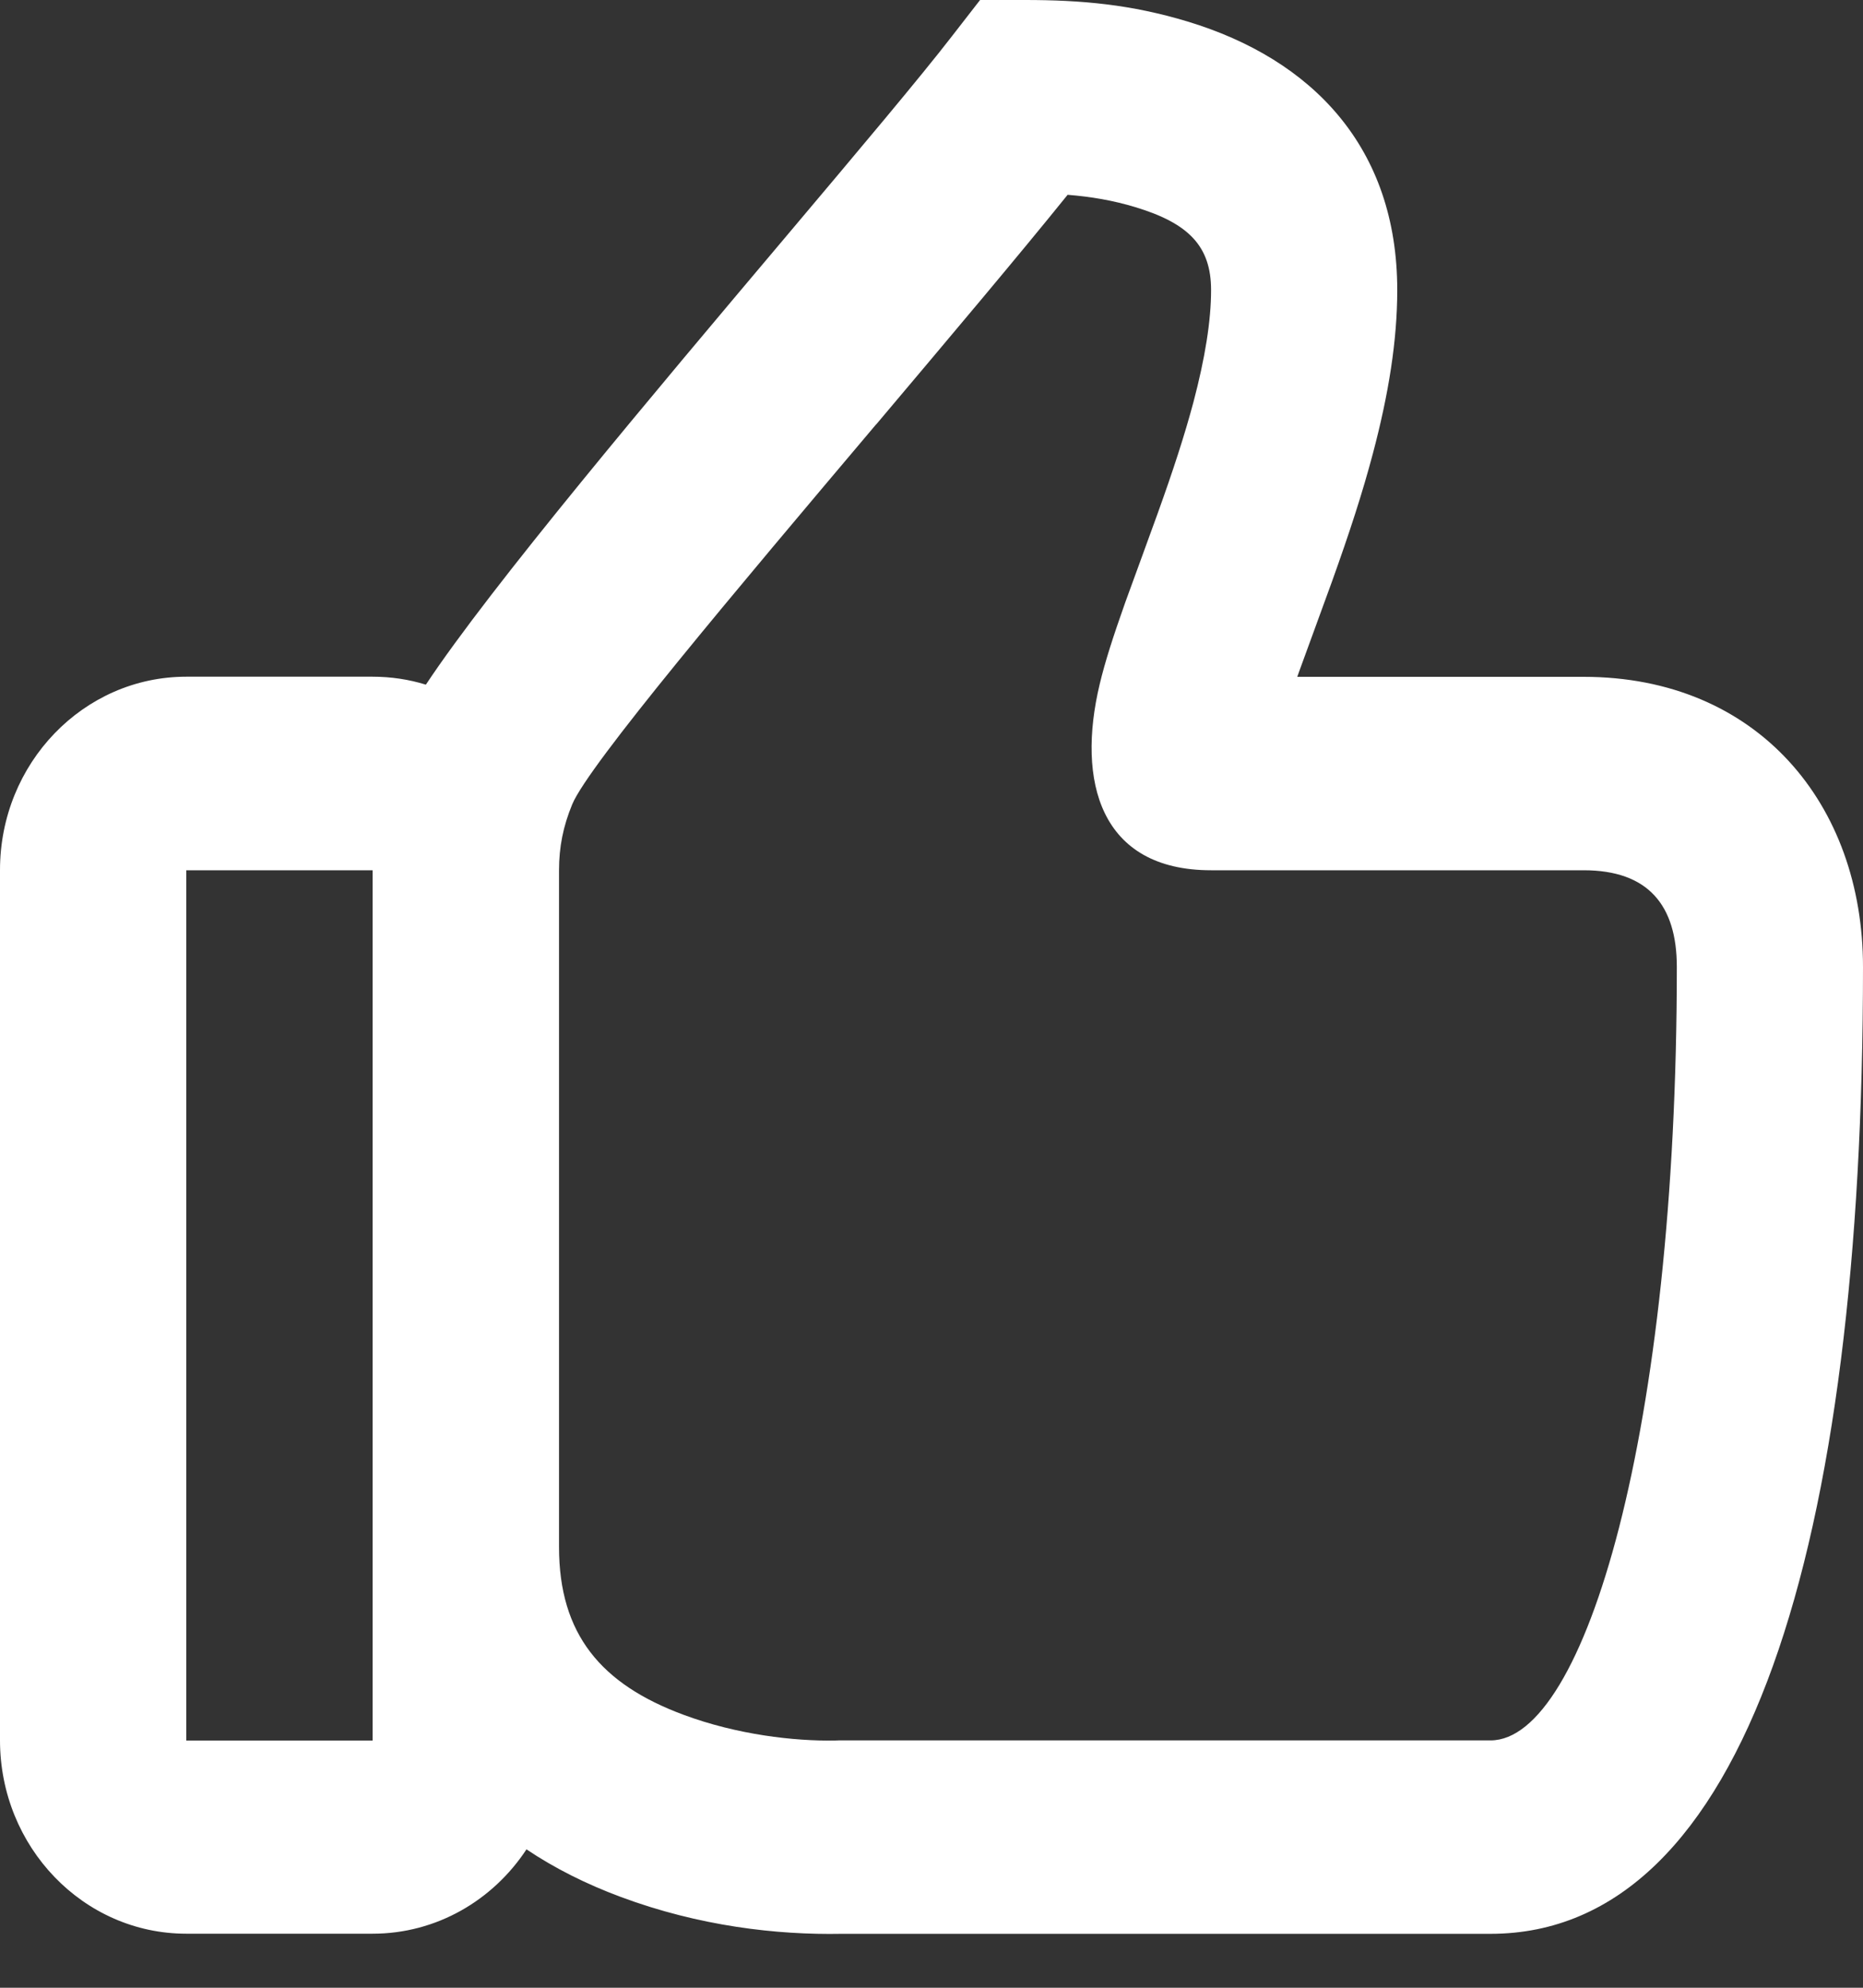 <svg width="15" height="16" viewBox="0 0 15 16" fill="none" xmlns="http://www.w3.org/2000/svg">
<rect x="0" y="0" width="15" height="16" fill="#333333" stroke="none"/>
<path fill-rule="evenodd" clip-rule="evenodd" d="M15 7.783C15 6.474 14.152 5.448 12.75 5.448H10.445L10.466 5.389C10.487 5.331 10.546 5.17 10.603 5.014L10.603 5.013L10.604 5.011C10.654 4.874 10.703 4.741 10.723 4.685C10.866 4.287 10.97 3.967 11.054 3.65C11.181 3.171 11.25 2.74 11.25 2.335C11.25 1.189 10.569 0.478 9.561 0.173C9.107 0.036 8.711 -7.13707e-05 8.25 1.06471e-07H7.891L7.665 0.291C7.411 0.62 6.912 1.212 6.336 1.895L6.336 1.895L6.336 1.895C5.274 3.154 3.952 4.721 3.429 5.511C3.293 5.469 3.149 5.447 3 5.447H1.5C0.672 5.447 0 6.144 0 7.003V14.008C0 14.868 0.672 15.565 1.5 15.565H3C3.515 15.565 3.969 15.296 4.239 14.886C4.467 15.039 4.721 15.166 4.998 15.269C5.629 15.504 6.256 15.576 6.776 15.566L12 15.566C14.066 15.566 15 12.409 15 7.783ZM4.501 7.005C4.501 6.818 4.534 6.652 4.607 6.475C4.738 6.158 5.927 4.75 7.054 3.416L7.054 3.416L7.055 3.416L7.055 3.416C7.636 2.727 8.201 2.058 8.596 1.568C8.784 1.583 8.962 1.613 9.143 1.668C9.573 1.798 9.751 1.984 9.751 2.335C9.751 2.581 9.703 2.881 9.609 3.237C9.538 3.502 9.447 3.783 9.318 4.141C9.3 4.192 9.255 4.315 9.207 4.446L9.207 4.447L9.206 4.449C9.147 4.61 9.084 4.784 9.06 4.849C8.963 5.123 8.898 5.324 8.854 5.508C8.668 6.286 8.855 7.005 9.751 7.005H12.751C13.269 7.005 13.501 7.285 13.501 7.783C13.501 11.512 12.762 14.009 12.001 14.009H6.751L6.723 14.01C6.395 14.016 5.934 13.963 5.504 13.803C4.84 13.557 4.501 13.155 4.501 12.453V7.005ZM1.5 14.01V7.005H3V14.01H1.5Z" fill="white"/>
</svg>
